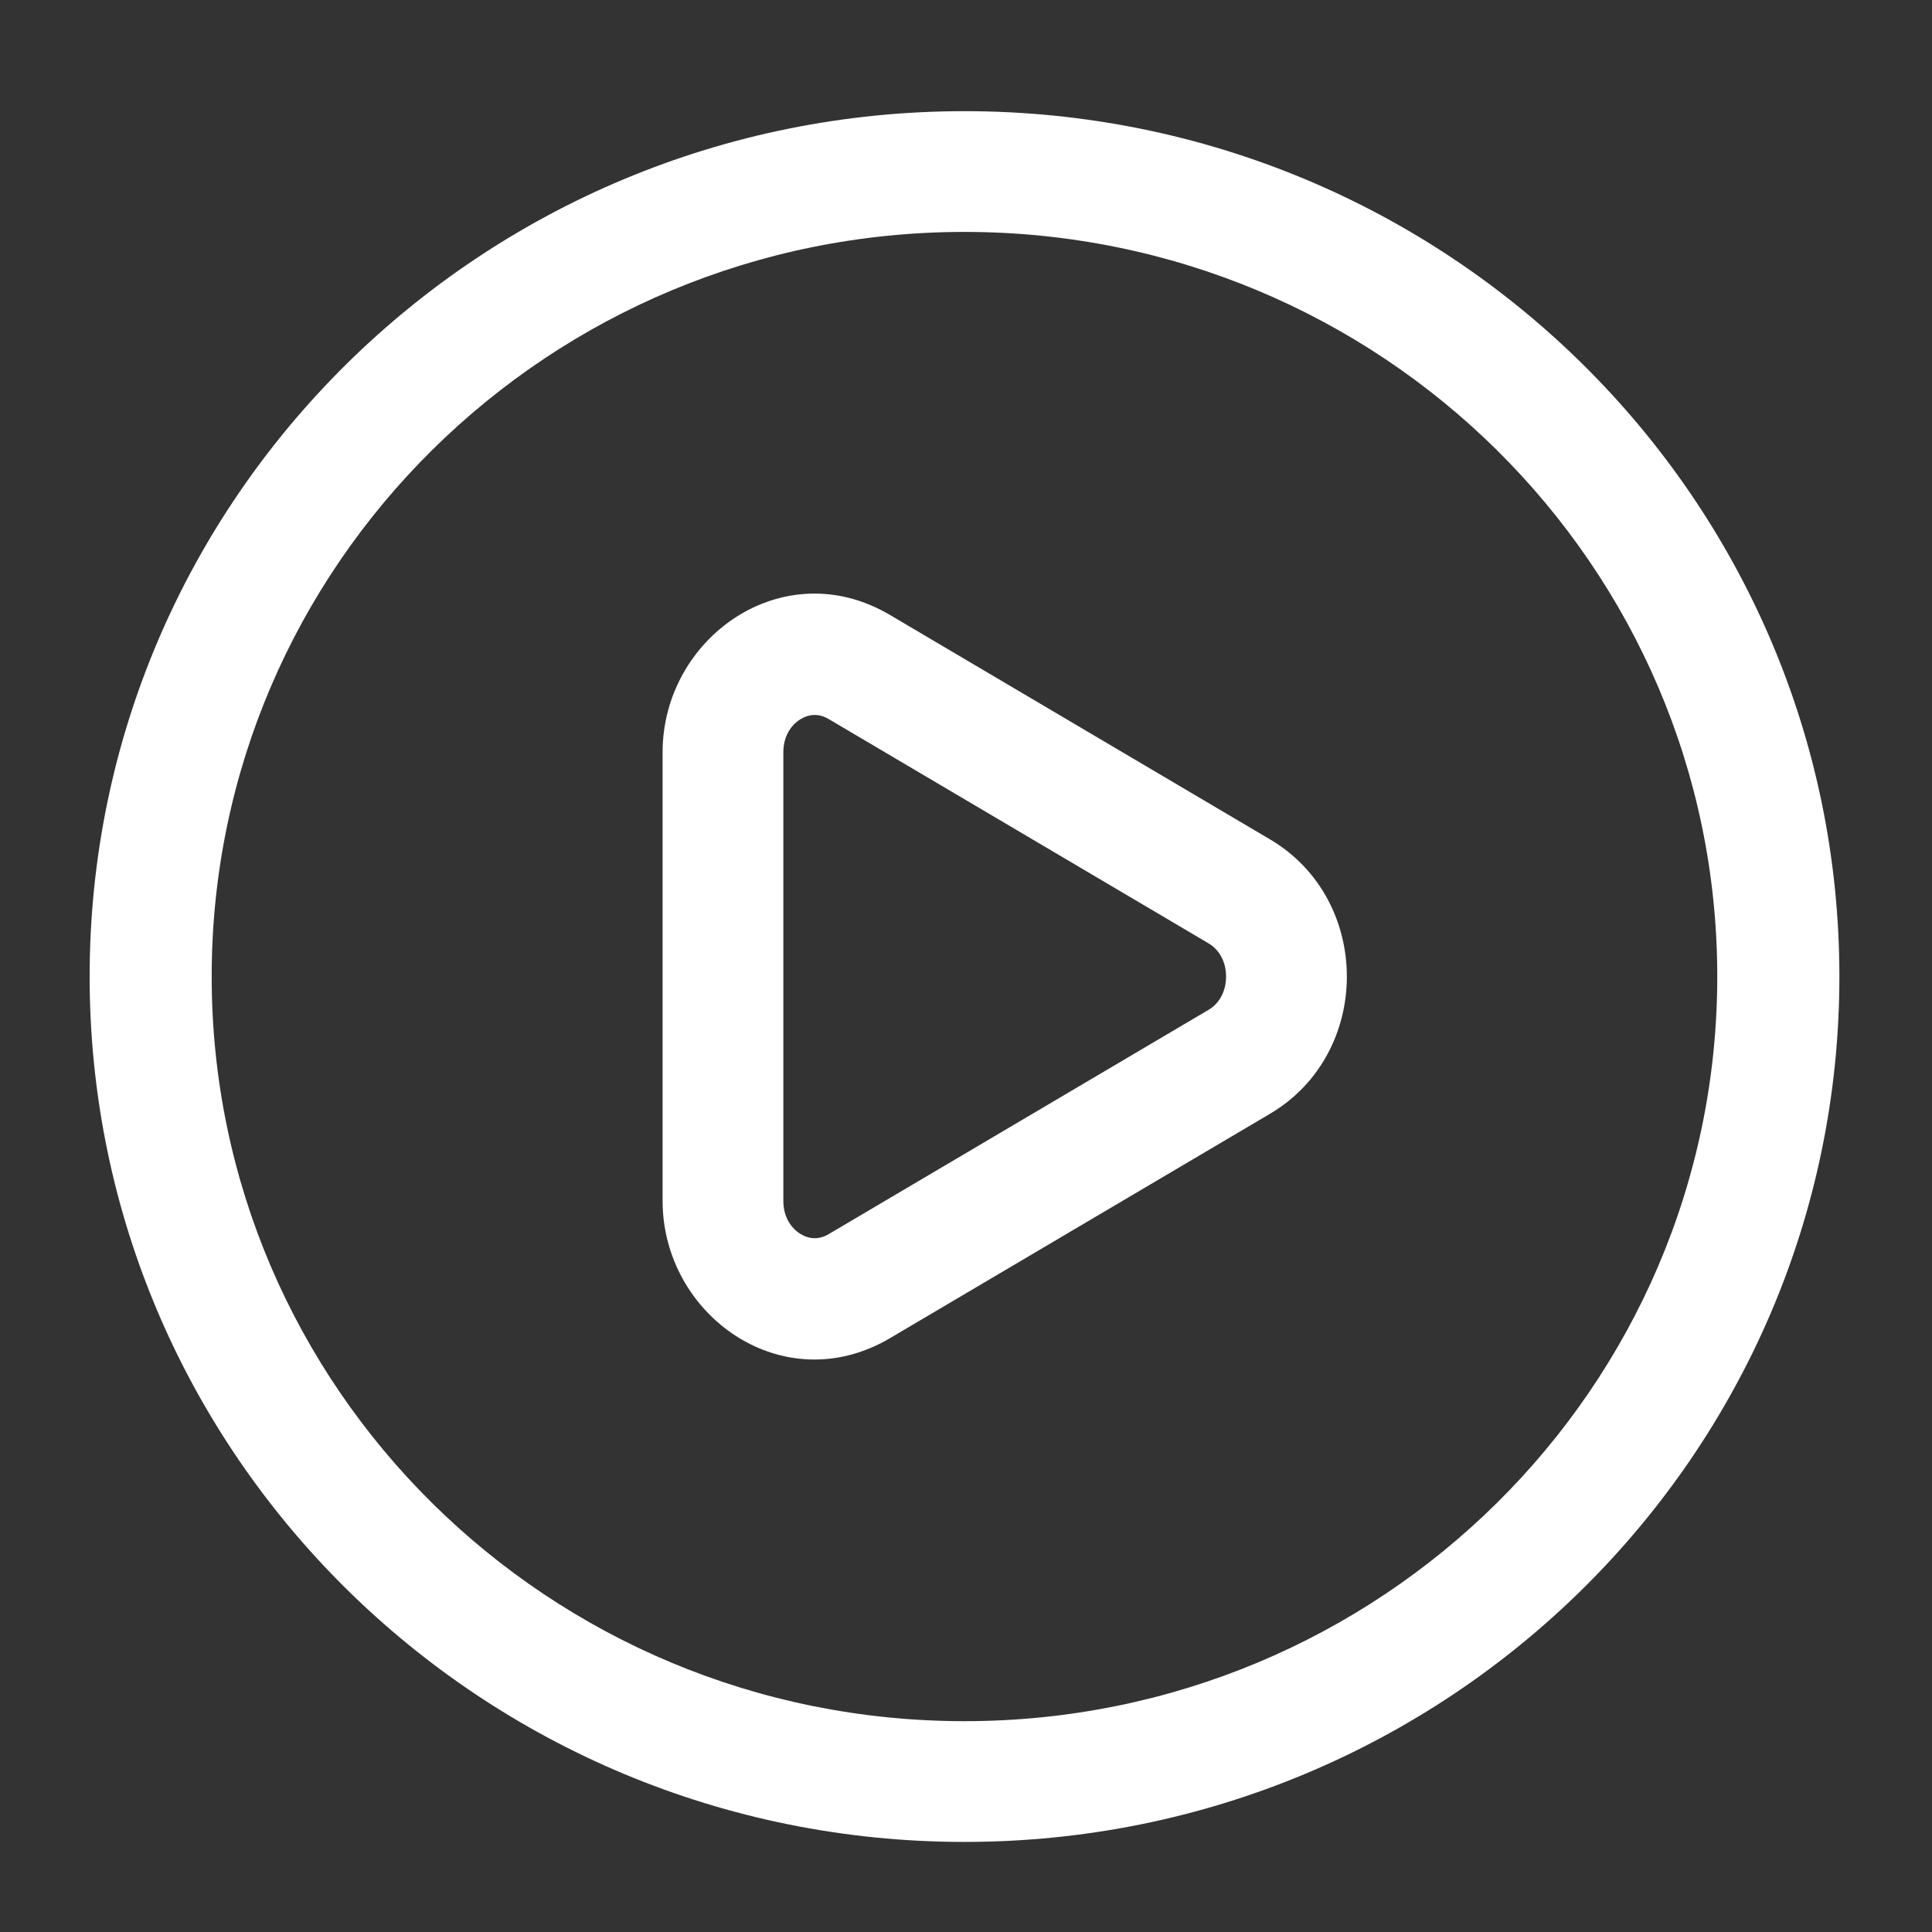 <?xml version="1.0" encoding="UTF-8" standalone="no"?>
<!-- Uploaded to: SVG Repo, www.svgrepo.com, Transformed by: SVG Repo Mixer Tools -->

<svg
   width="128"
   height="128"
   viewBox="0 0 48 48"
   fill="none"
   version="1.1"
   id="svg2"
   sodipodi:docname="play_button.svg"
   xmlns:inkscape="http://www.inkscape.org/namespaces/inkscape"
   xmlns:sodipodi="http://sodipodi.sourceforge.net/DTD/sodipodi-0.dtd"
   xmlns="http://www.w3.org/2000/svg"
   xmlns:svg="http://www.w3.org/2000/svg">
  <rect x="0" y="0" width="48" height="48" fill="#333333" stroke="none"/>
  <defs
     id="defs2" />
  <sodipodi:namedview
     id="namedview2"
     pagecolor="#000000"
     bordercolor="#000000"
     borderopacity="0.25"
     inkscape:showpageshadow="2"
     inkscape:pageopacity="0.0"
     inkscape:pagecheckerboard="0"
     inkscape:deskcolor="#d1d1d1"
     showguides="true" />
  <g
     id="SVGRepo_iconCarrier">
    <path
       fill-rule="evenodd"
       clip-rule="evenodd"
       d="m 22.112,15.279 c -2.657,-1.569 -5.65,0.565 -5.65,3.41 v 11.147 c 0,2.845 2.992,4.978 5.65,3.41 l 9.44,-5.574 c 2.547,-1.504 2.547,-5.316 0,-6.819 z m -2.65,3.41 c 0,-0.397 0.192,-0.675 0.419,-0.816 0.219,-0.137 0.465,-0.152 0.705,-0.01 l 9.44,5.574 c 0.265,0.157 0.435,0.456 0.435,0.826 0,0.37 -0.17,0.67 -0.435,0.826 l -9.44,5.574 c -0.241,0.142 -0.486,0.127 -0.705,-0.01 -0.227,-0.142 -0.419,-0.419 -0.419,-0.816 z"
       fill="#ffffff"
       id="path1"
       style="stroke-width:2" />
    <path
       fill-rule="evenodd"
       clip-rule="evenodd"
       d="m 23.963,2.762 c -12.005,0 -21.736,9.626 -21.736,21.5 0,11.874 9.732,21.5 21.736,21.5 12.005,0 21.736,-9.626 21.736,-21.5 0,-11.874 -9.732,-21.5 -21.736,-21.5 z M 5.259,24.262 c 0,-10.217 8.374,-18.5 18.703,-18.5 10.33,0 18.703,8.283 18.703,18.5 0,10.217 -8.374,18.5 -18.703,18.5 -10.33,0 -18.703,-8.283 -18.703,-18.5 z"
       fill="#ffffff"
       id="path2"
       style="stroke-width:2.011" />
  </g>
</svg>
